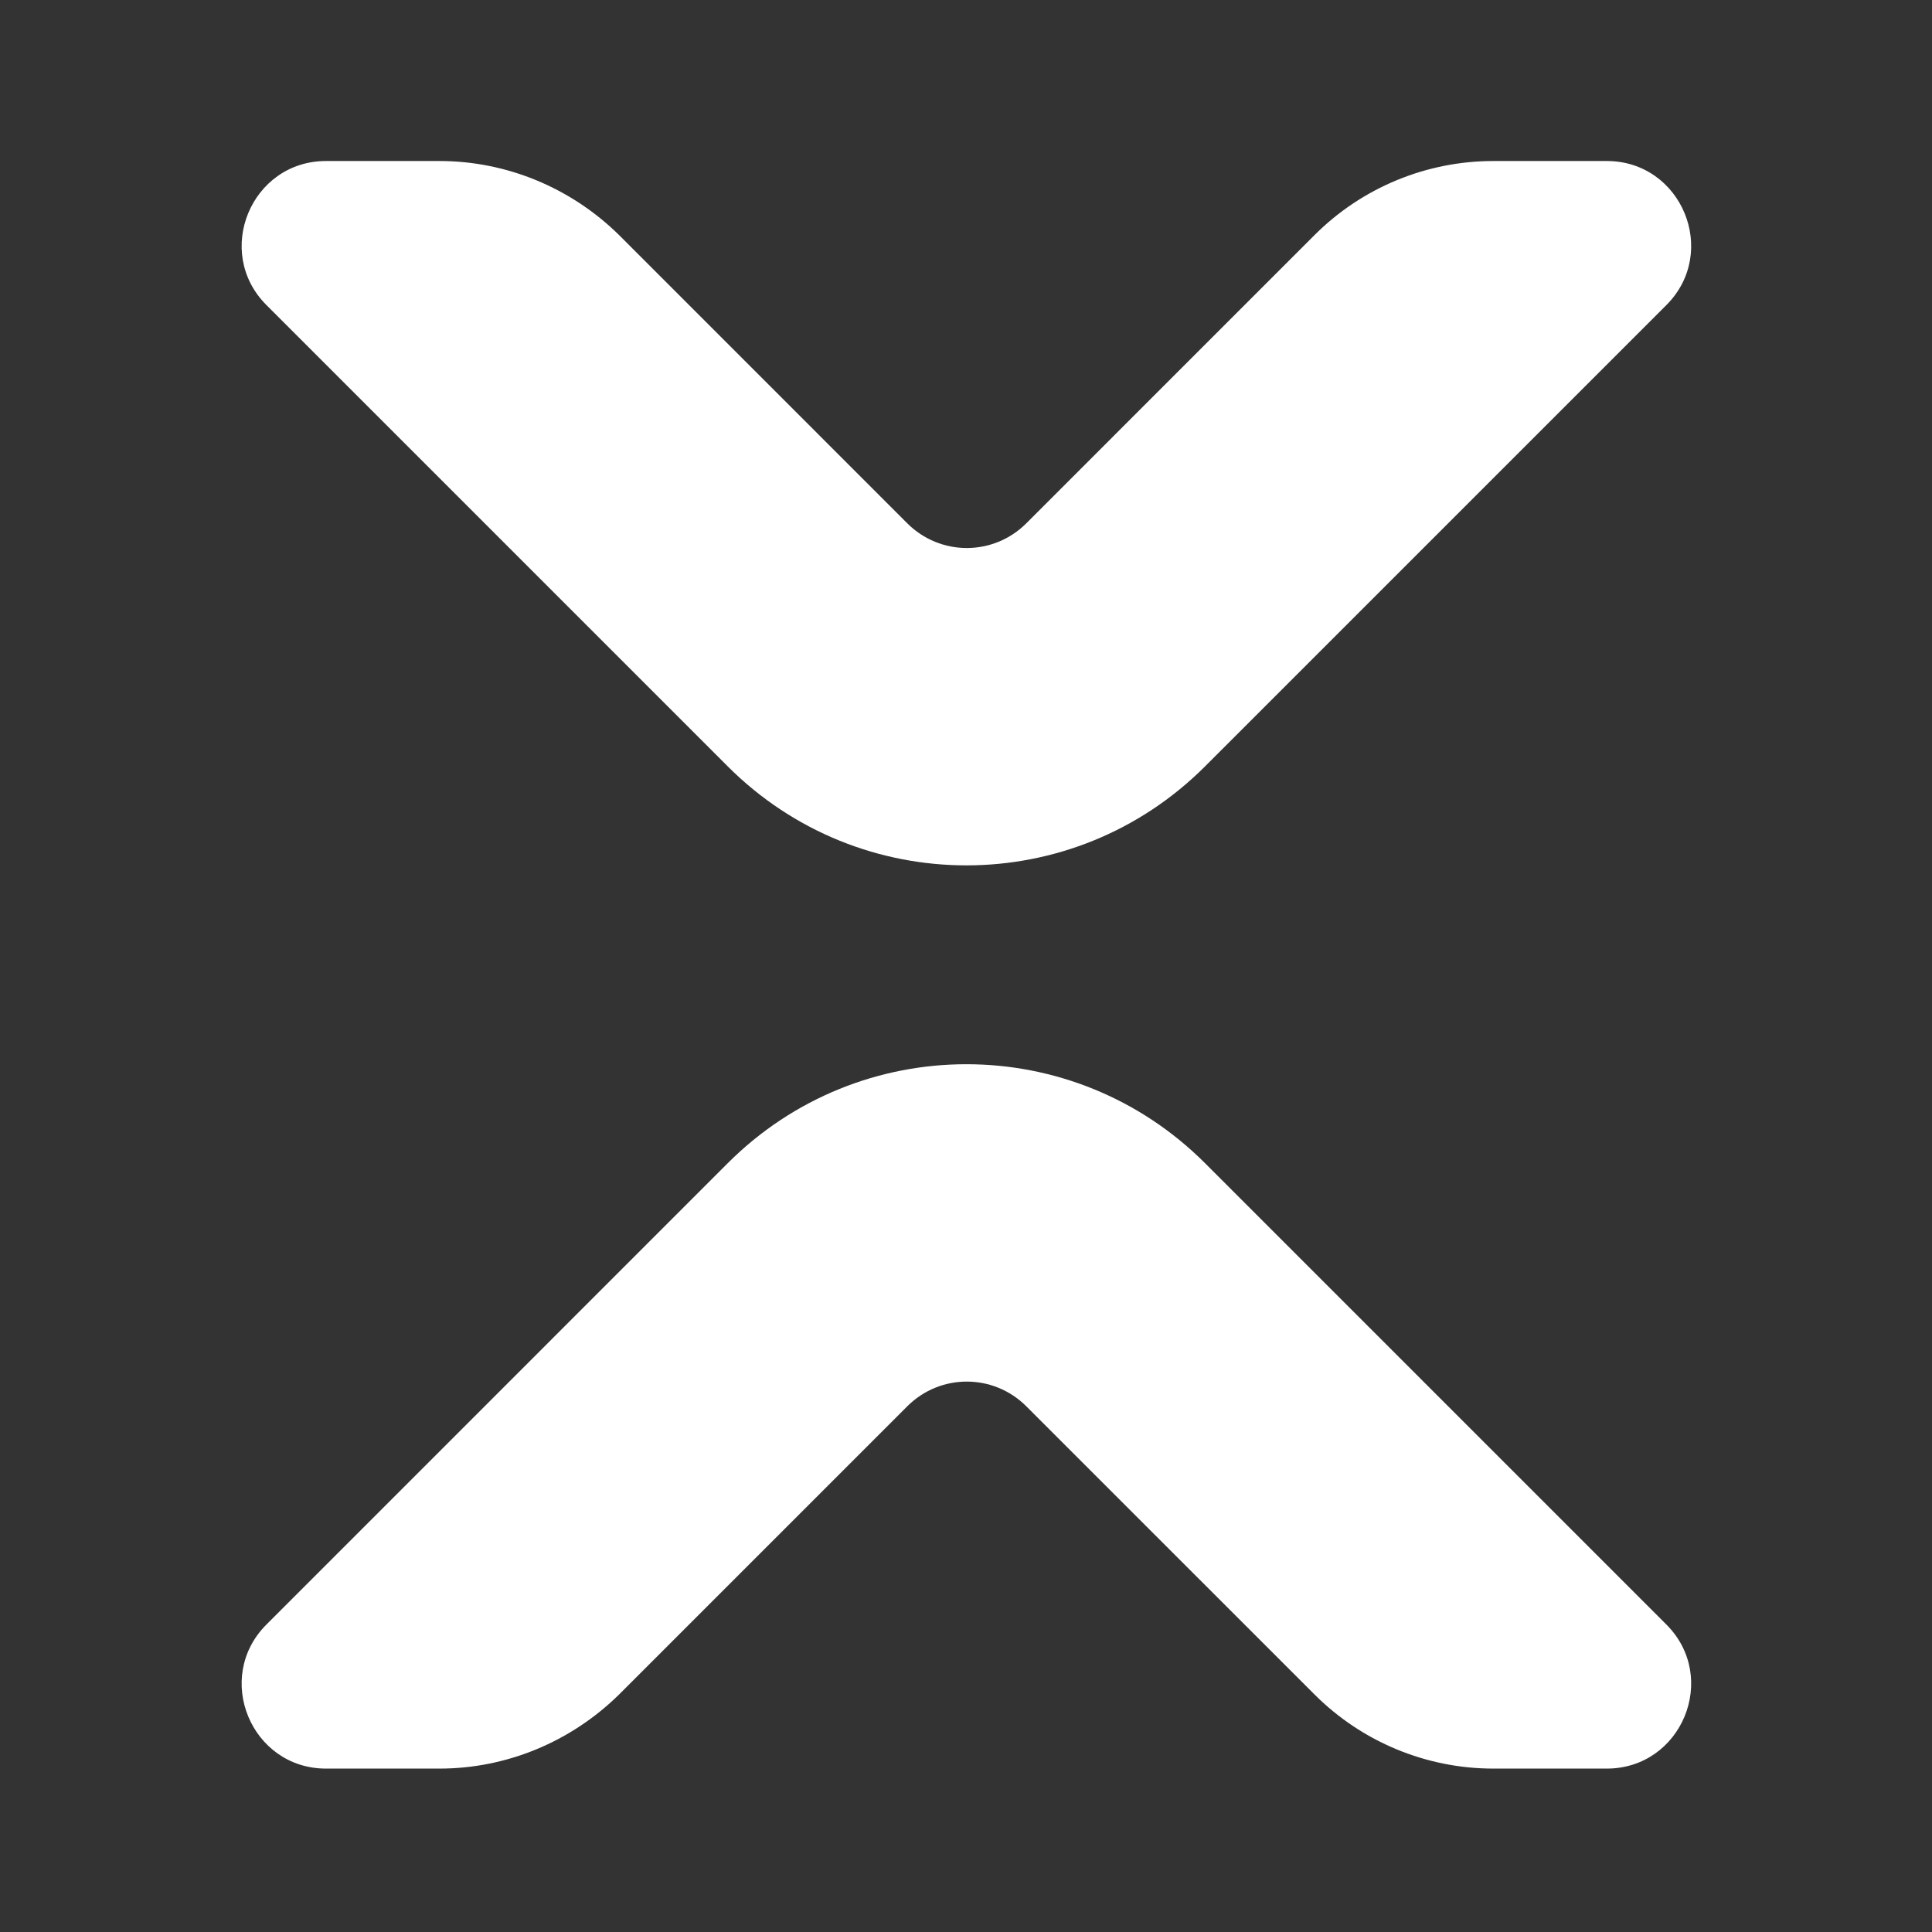 <svg width="50" height="50" viewBox="0 0 50 50" fill="none" xmlns="http://www.w3.org/2000/svg">
<rect x="0" y="0" width="50" height="50" fill="#333333" stroke="none"/>
<path d="M11.375 4.167H8.437C6.5 4.167 5.521 6.521 6.896 7.896L18.833 19.833C22.25 23.25 27.771 23.25 31.187 19.833L43.125 7.896C44.5 6.521 43.521 4.167 41.583 4.167H38.646C36.917 4.167 35.25 4.854 34.021 6.083L26.562 13.542C25.708 14.396 24.333 14.396 23.479 13.542L16.021 6.083C14.771 4.854 13.104 4.167 11.375 4.167Z" fill="white"/>
<path d="M11.375 45.771H8.437C6.5 45.771 5.521 43.417 6.896 42.042L18.833 30.104C22.25 26.688 27.771 26.688 31.187 30.104L43.125 42.042C44.5 43.417 43.521 45.771 41.583 45.771H38.646C36.917 45.771 35.25 45.083 34.021 43.854L26.562 36.396C25.708 35.542 24.333 35.542 23.479 36.396L16.021 43.854C14.771 45.083 13.104 45.771 11.375 45.771Z" fill="white"/>
</svg>
